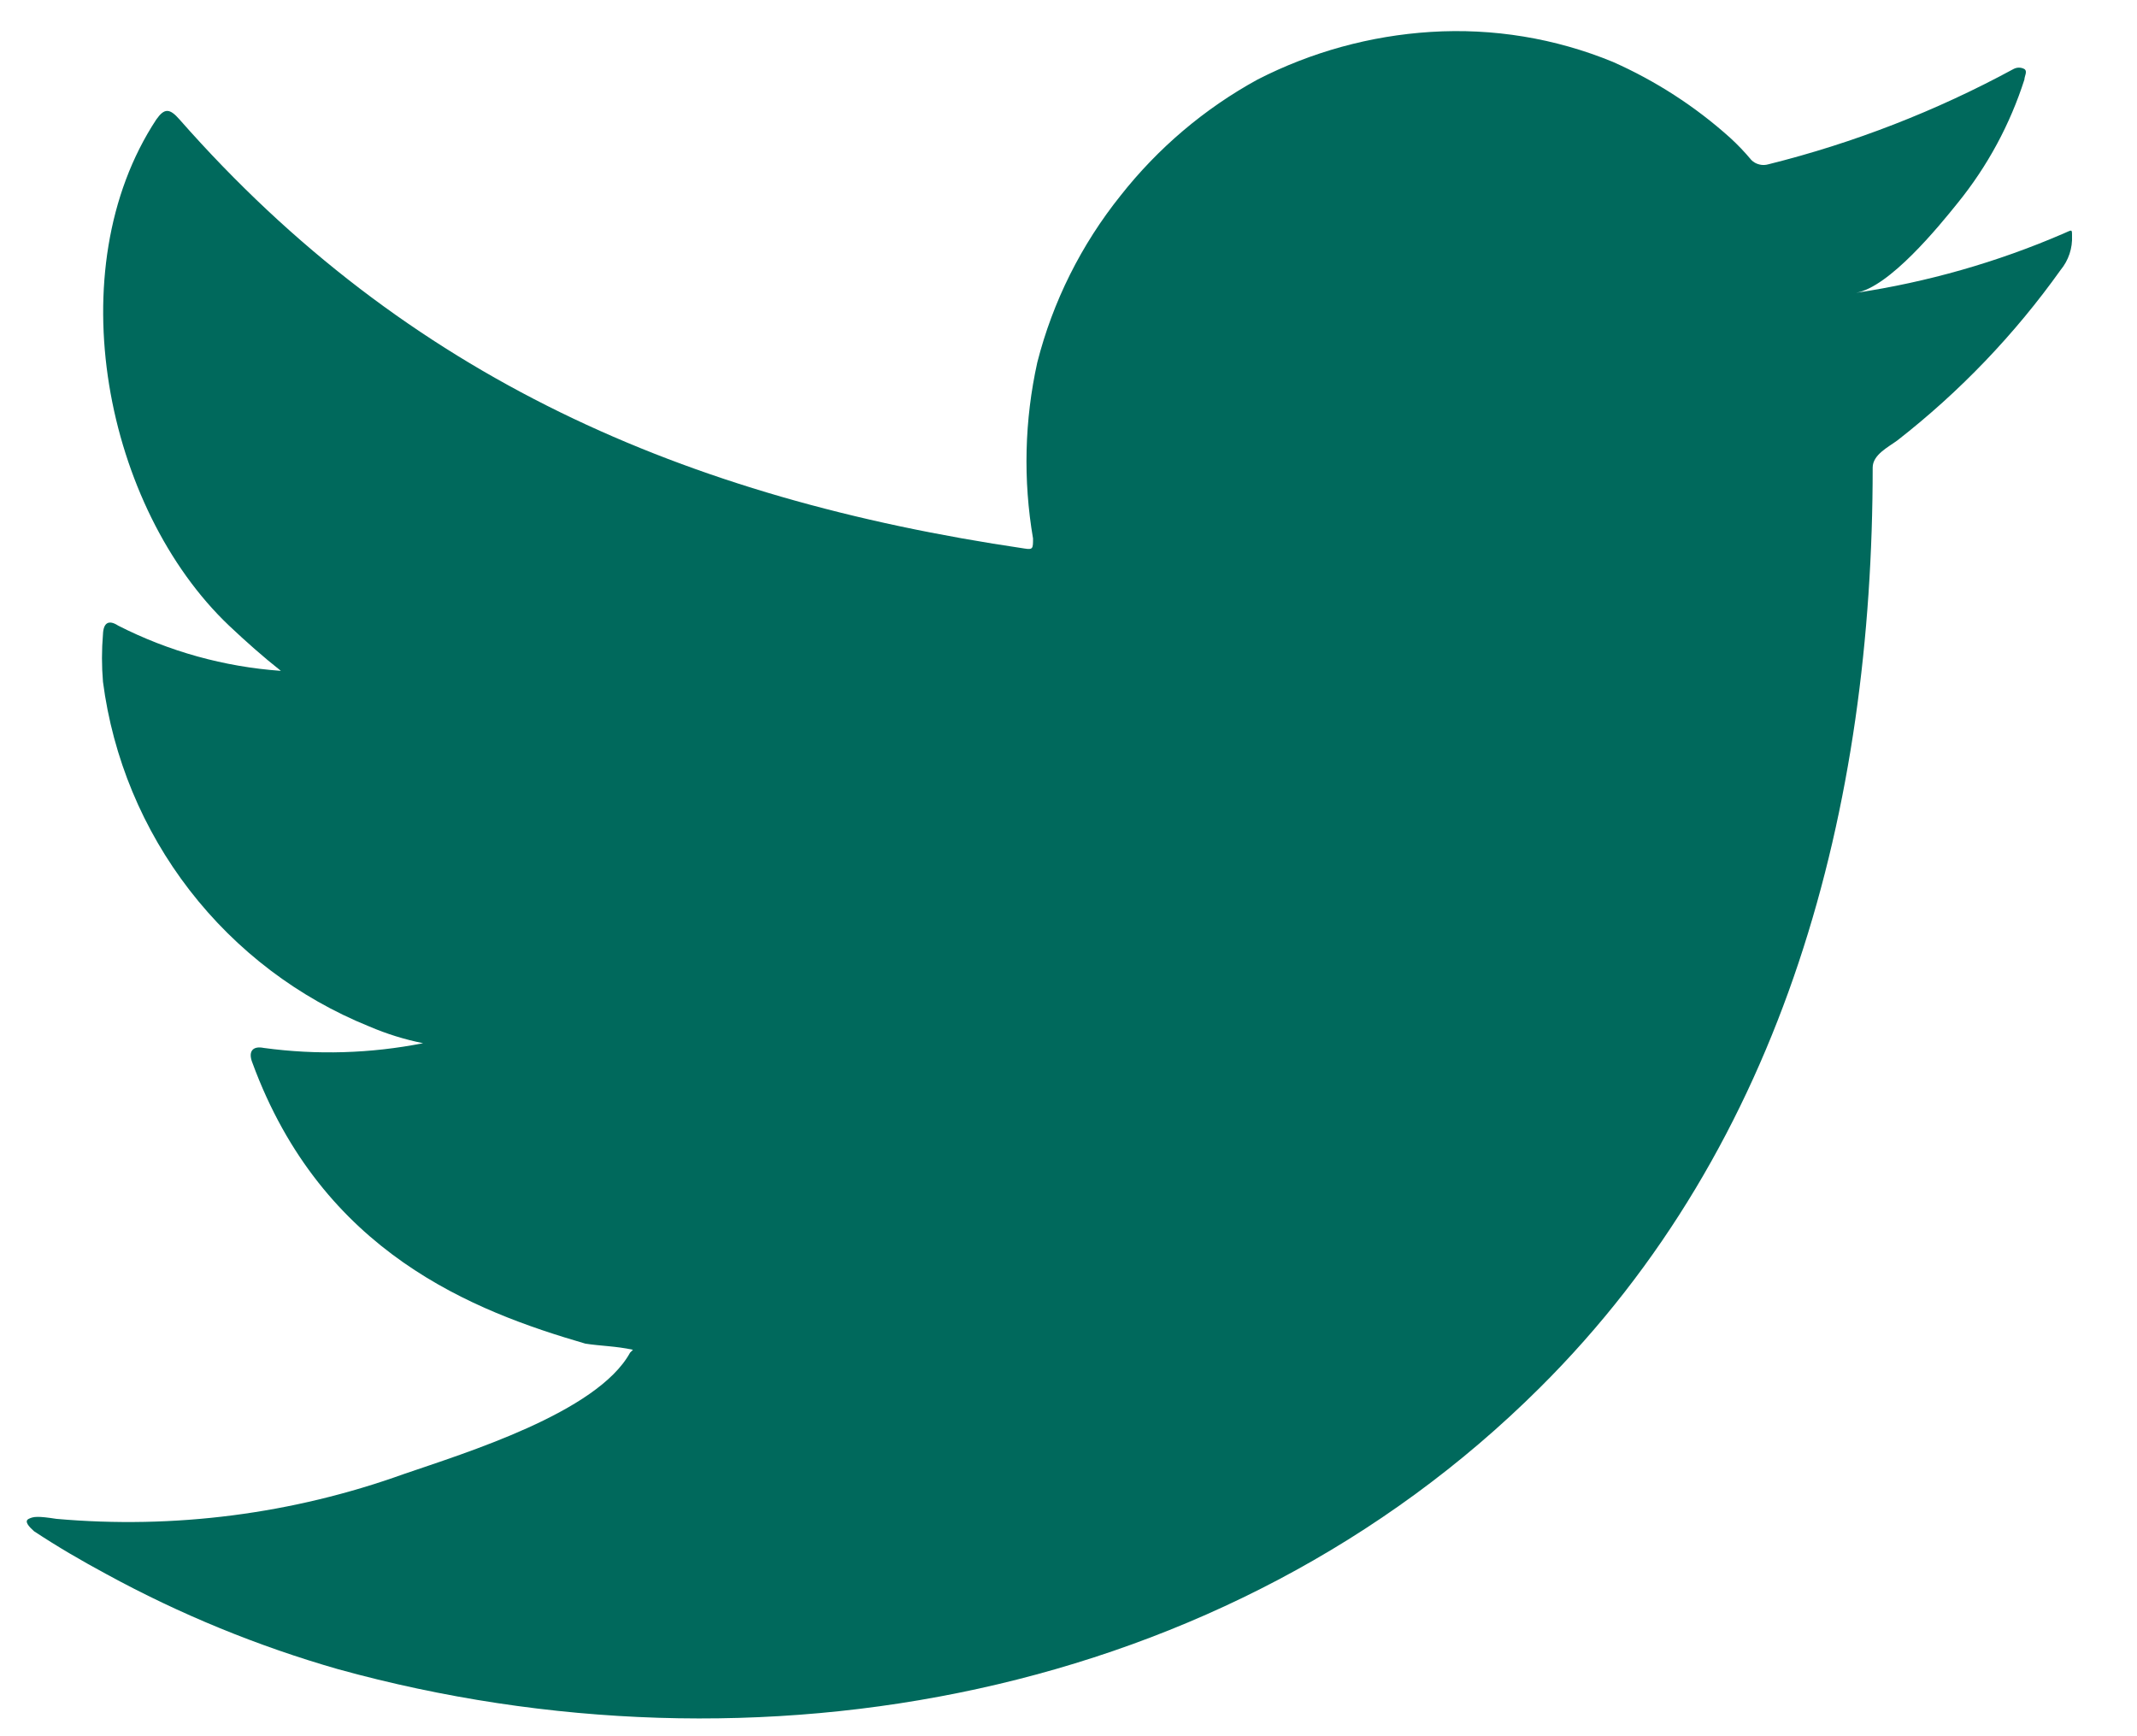 <?xml version="1.0" encoding="UTF-8" standalone="no"?>
<svg
   width="32"
   height="26"
   viewBox="0 0 32 26"
   fill="none"
   version="1.1"
   id="svg510"
   sodipodi:docname="Twitter-Bluesvg.svg"
   inkscape:version="1.2.2 (b0a8486541, 2022-12-01)"
   xmlns:inkscape="http://www.inkscape.org/namespaces/inkscape"
   xmlns:sodipodi="http://sodipodi.sourceforge.net/DTD/sodipodi-0.dtd"
   xmlns="http://www.w3.org/2000/svg"
   xmlns:svg="http://www.w3.org/2000/svg">
  <defs
     id="defs514" />
  <sodipodi:namedview
     id="namedview512"
     pagecolor="#f0eeed"
     bordercolor="#000000"
     borderopacity="0.25"
     inkscape:showpageshadow="2"
     inkscape:pageopacity="0.0"
     inkscape:pagecheckerboard="0"
     inkscape:deskcolor="#d1d1d1"
     showgrid="false"
     inkscape:zoom="39.125"
     inkscape:cx="16"
     inkscape:cy="13.009585"
     inkscape:window-width="2560"
     inkscape:window-height="1403"
     inkscape:window-x="2560"
     inkscape:window-y="0"
     inkscape:window-maximized="1"
     inkscape:current-layer="svg510" />
  <path
     d="M30.891 3.501C29.901 3.928 28.859 4.225 27.793 4.385C28.291 4.299 29.025 3.401 29.317 3.037C29.761 2.489 30.099 1.863 30.314 1.191C30.314 1.141 30.364 1.069 30.314 1.034C30.289 1.02 30.261 1.013 30.232 1.013C30.204 1.013 30.176 1.02 30.15 1.034C28.992 1.662 27.76 2.141 26.482 2.46C26.437 2.473 26.39 2.475 26.345 2.463C26.299 2.452 26.258 2.429 26.225 2.396C26.126 2.277 26.019 2.165 25.905 2.061C25.384 1.593 24.792 1.211 24.152 0.927C23.289 0.572 22.356 0.419 21.424 0.478C20.52 0.535 19.637 0.778 18.831 1.191C18.037 1.626 17.339 2.218 16.779 2.93C16.191 3.664 15.765 4.515 15.533 5.426C15.341 6.293 15.319 7.189 15.469 8.064C15.469 8.214 15.469 8.235 15.34 8.214C10.261 7.465 6.094 5.661 2.689 1.79C2.539 1.618 2.461 1.618 2.34 1.79C0.858 4.043 1.577 7.608 3.43 9.369C3.679 9.604 3.935 9.832 4.206 10.046C3.357 9.986 2.528 9.755 1.77 9.369C1.627 9.276 1.549 9.326 1.542 9.497C1.522 9.734 1.522 9.973 1.542 10.21C1.69 11.347 2.138 12.424 2.839 13.331C3.54 14.238 4.469 14.943 5.531 15.372C5.79 15.483 6.06 15.567 6.336 15.622C5.55 15.777 4.744 15.801 3.95 15.693C3.779 15.658 3.714 15.75 3.779 15.914C4.826 18.766 7.098 19.636 8.765 20.121C8.993 20.157 9.221 20.157 9.478 20.213C9.478 20.213 9.478 20.213 9.435 20.256C8.943 21.155 6.956 21.761 6.044 22.075C4.38 22.673 2.605 22.901 0.844 22.745C0.566 22.702 0.502 22.709 0.43 22.745C0.359 22.78 0.43 22.859 0.509 22.93C0.865 23.165 1.221 23.372 1.592 23.572C2.694 24.174 3.86 24.652 5.068 24.998C11.323 26.723 18.361 25.454 23.055 20.784C26.745 17.119 28.042 12.064 28.042 7.002C28.042 6.809 28.277 6.695 28.412 6.595C29.346 5.867 30.169 5.007 30.856 4.043C30.975 3.899 31.036 3.716 31.027 3.529C31.027 3.422 31.027 3.444 30.891 3.501Z"
     fill="#AF3532"
     id="path508"
     style="fill:#00695c;fill-opacity:1" />
</svg>
